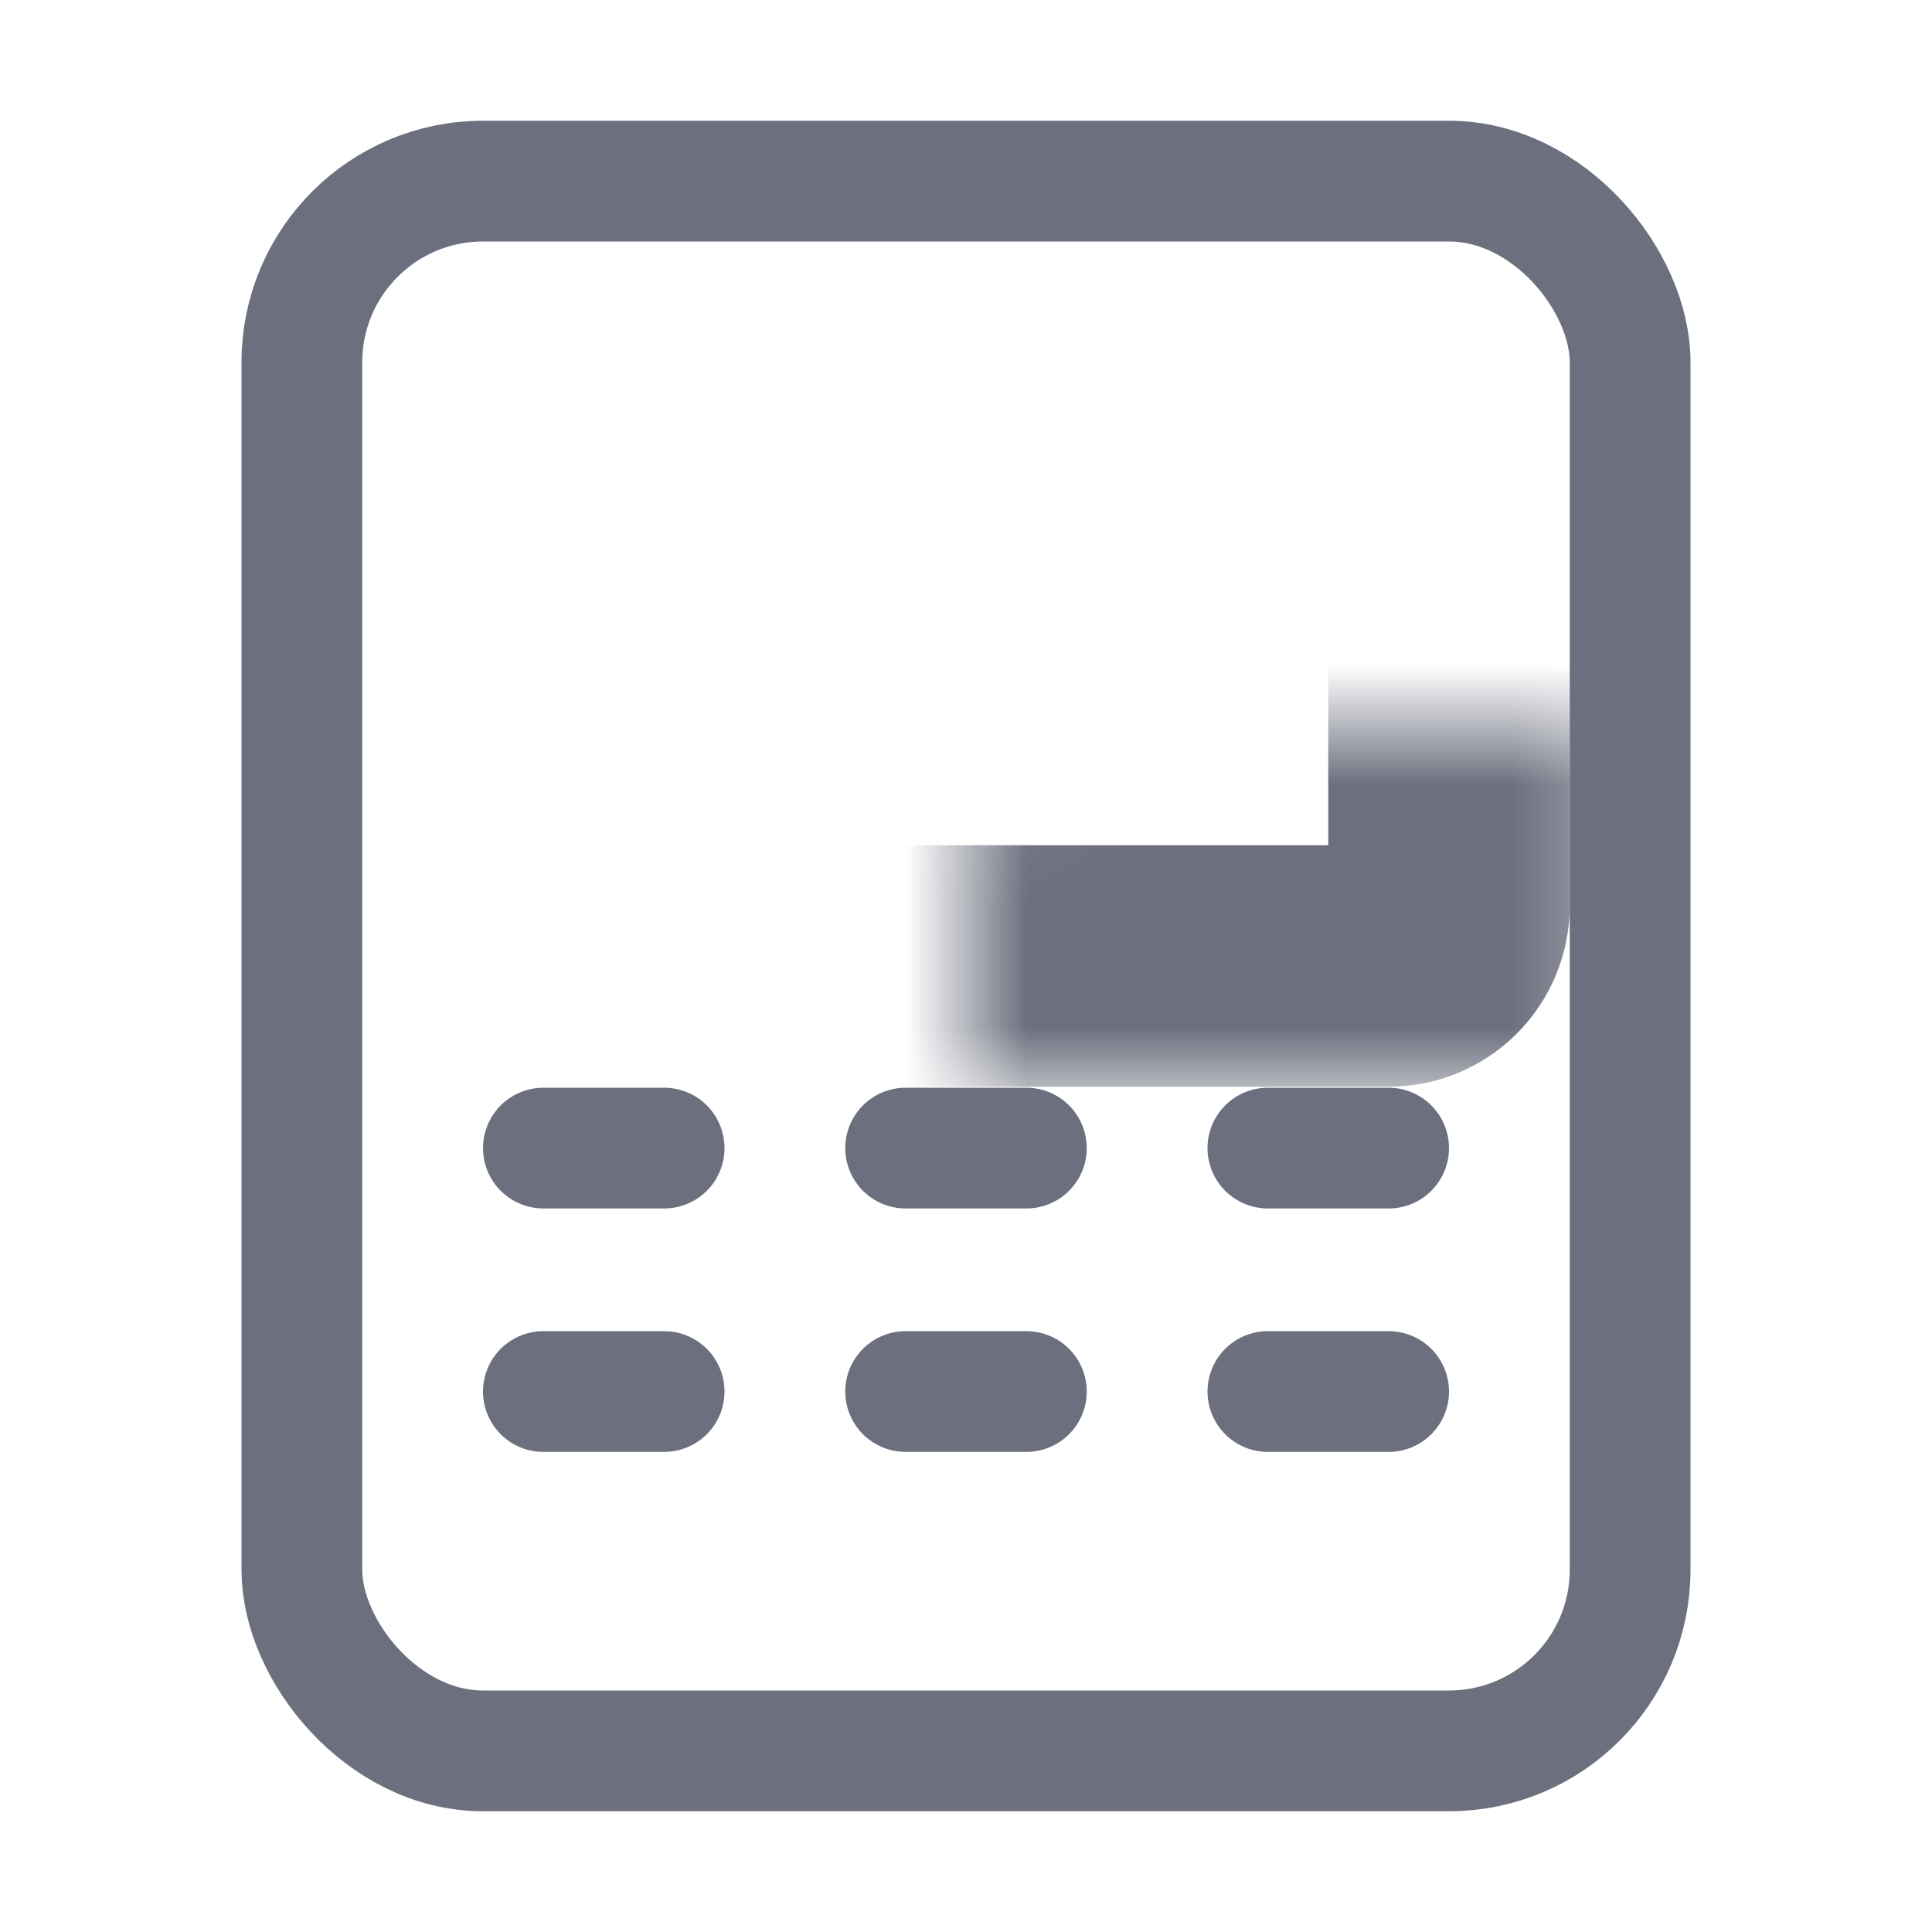 <svg width="16" height="16" viewBox="0 0 16 16" fill="none" xmlns="http://www.w3.org/2000/svg"><rect x="13.5" y="14.5" width="11" height="13" rx="1.5" transform="rotate(-180 13.5 14.5)" stroke="#6C707E"/><mask id="a" fill="#fff"><rect x="4" y="3" width="8" height="5" rx=".5"/></mask><rect x="4" y="3" width="8" height="5" rx=".5" stroke="#6C707E" stroke-width="2" mask="url(#a)"/><path d="M4.5 9.508h1m2 0h1m2 0h1M4.5 11.524h1m2 0h1m2 0h1" stroke="#6C707E" stroke-linecap="round"/></svg>